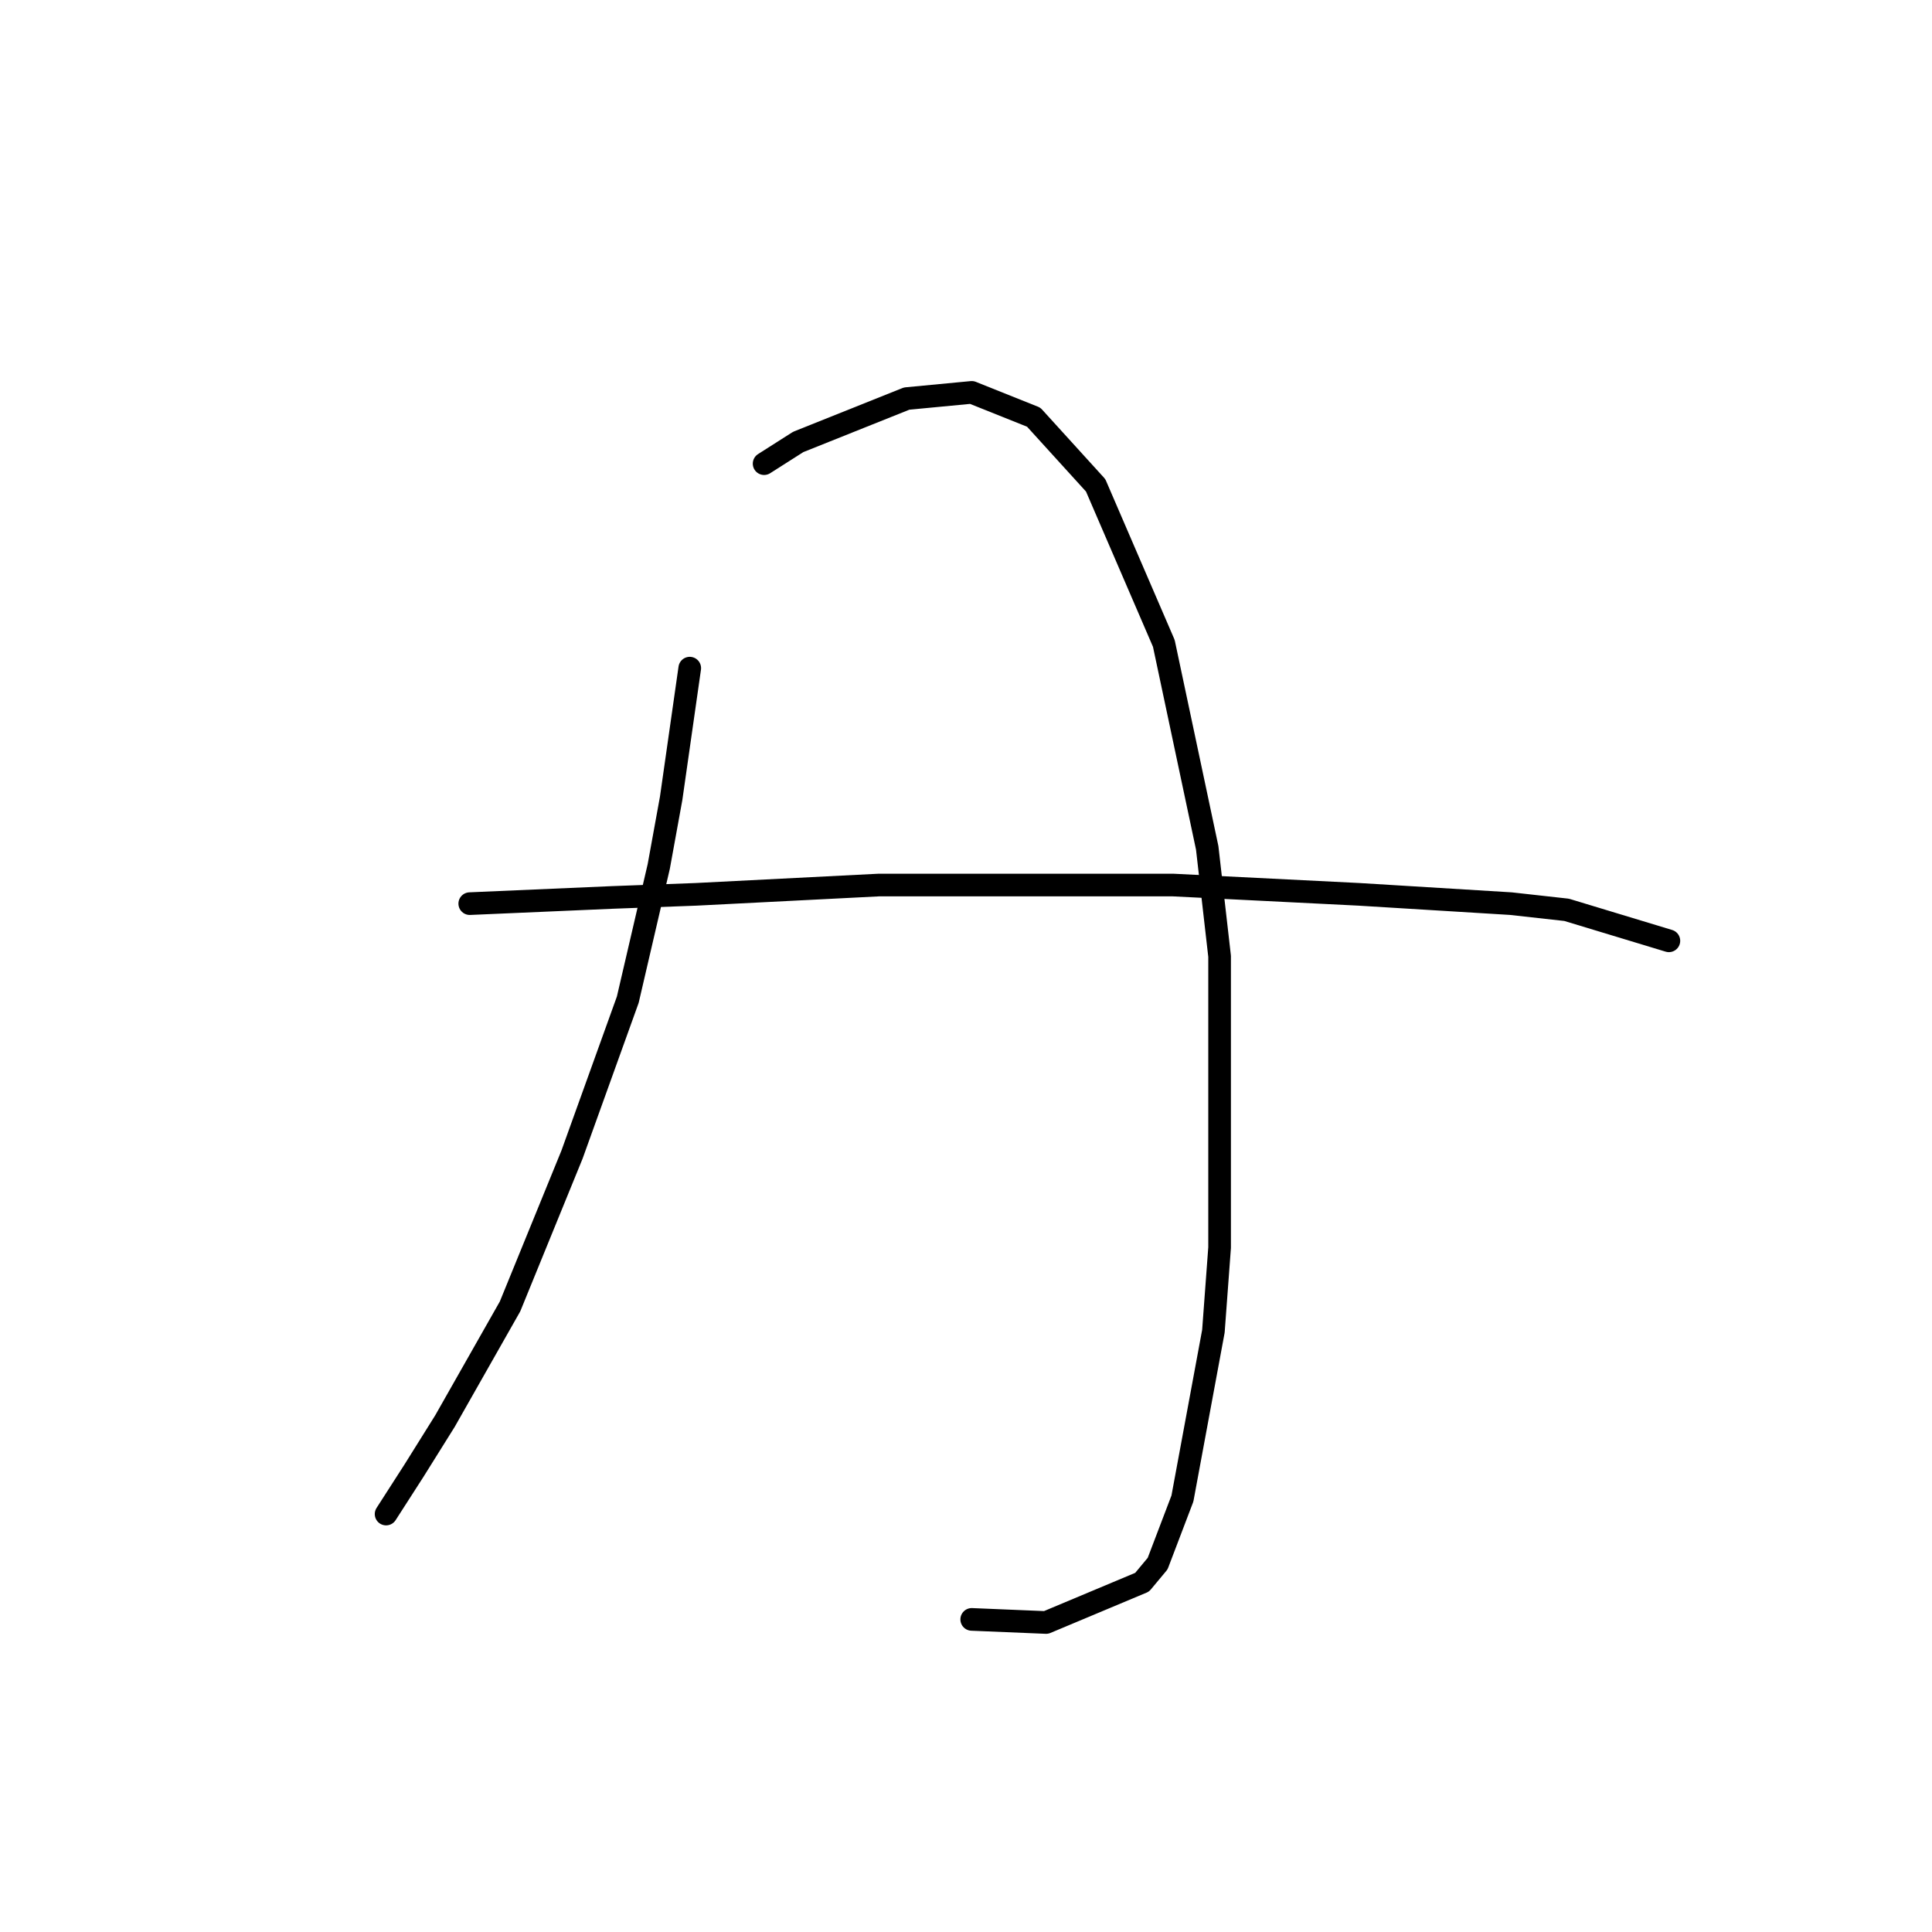 <?xml version="1.0" standalone="no"?>
    <svg width="256" height="256" xmlns="http://www.w3.org/2000/svg" version="1.1">
    <polyline stroke="black" stroke-width="3" stroke-linecap="round" fill="transparent" stroke-linejoin="round" points="91.395 88.533 88.932 105.777 87.289 114.81 83.184 132.464 75.793 152.993 67.582 173.111 58.96 188.302 54.854 194.871 51.159 200.619 51.159 200.619 " />
        <polyline stroke="black" stroke-width="3" stroke-linecap="round" fill="transparent" stroke-linejoin="round" points="101.249 61.436 105.765 58.562 120.135 52.814 128.757 51.992 136.969 55.277 145.18 64.31 154.213 85.249 159.961 112.346 161.603 126.716 161.603 165.31 160.782 176.395 156.676 198.566 153.391 207.188 151.339 209.652 138.611 214.989 128.757 214.579 128.757 214.579 " />
        <polyline stroke="black" stroke-width="3" stroke-linecap="round" fill="transparent" stroke-linejoin="round" points="62.245 119.737 81.131 118.916 92.216 118.505 116.44 117.273 155.444 117.273 180.078 118.505 200.196 119.737 207.587 120.558 221.136 124.663 221.136 124.663 " />
        </svg>